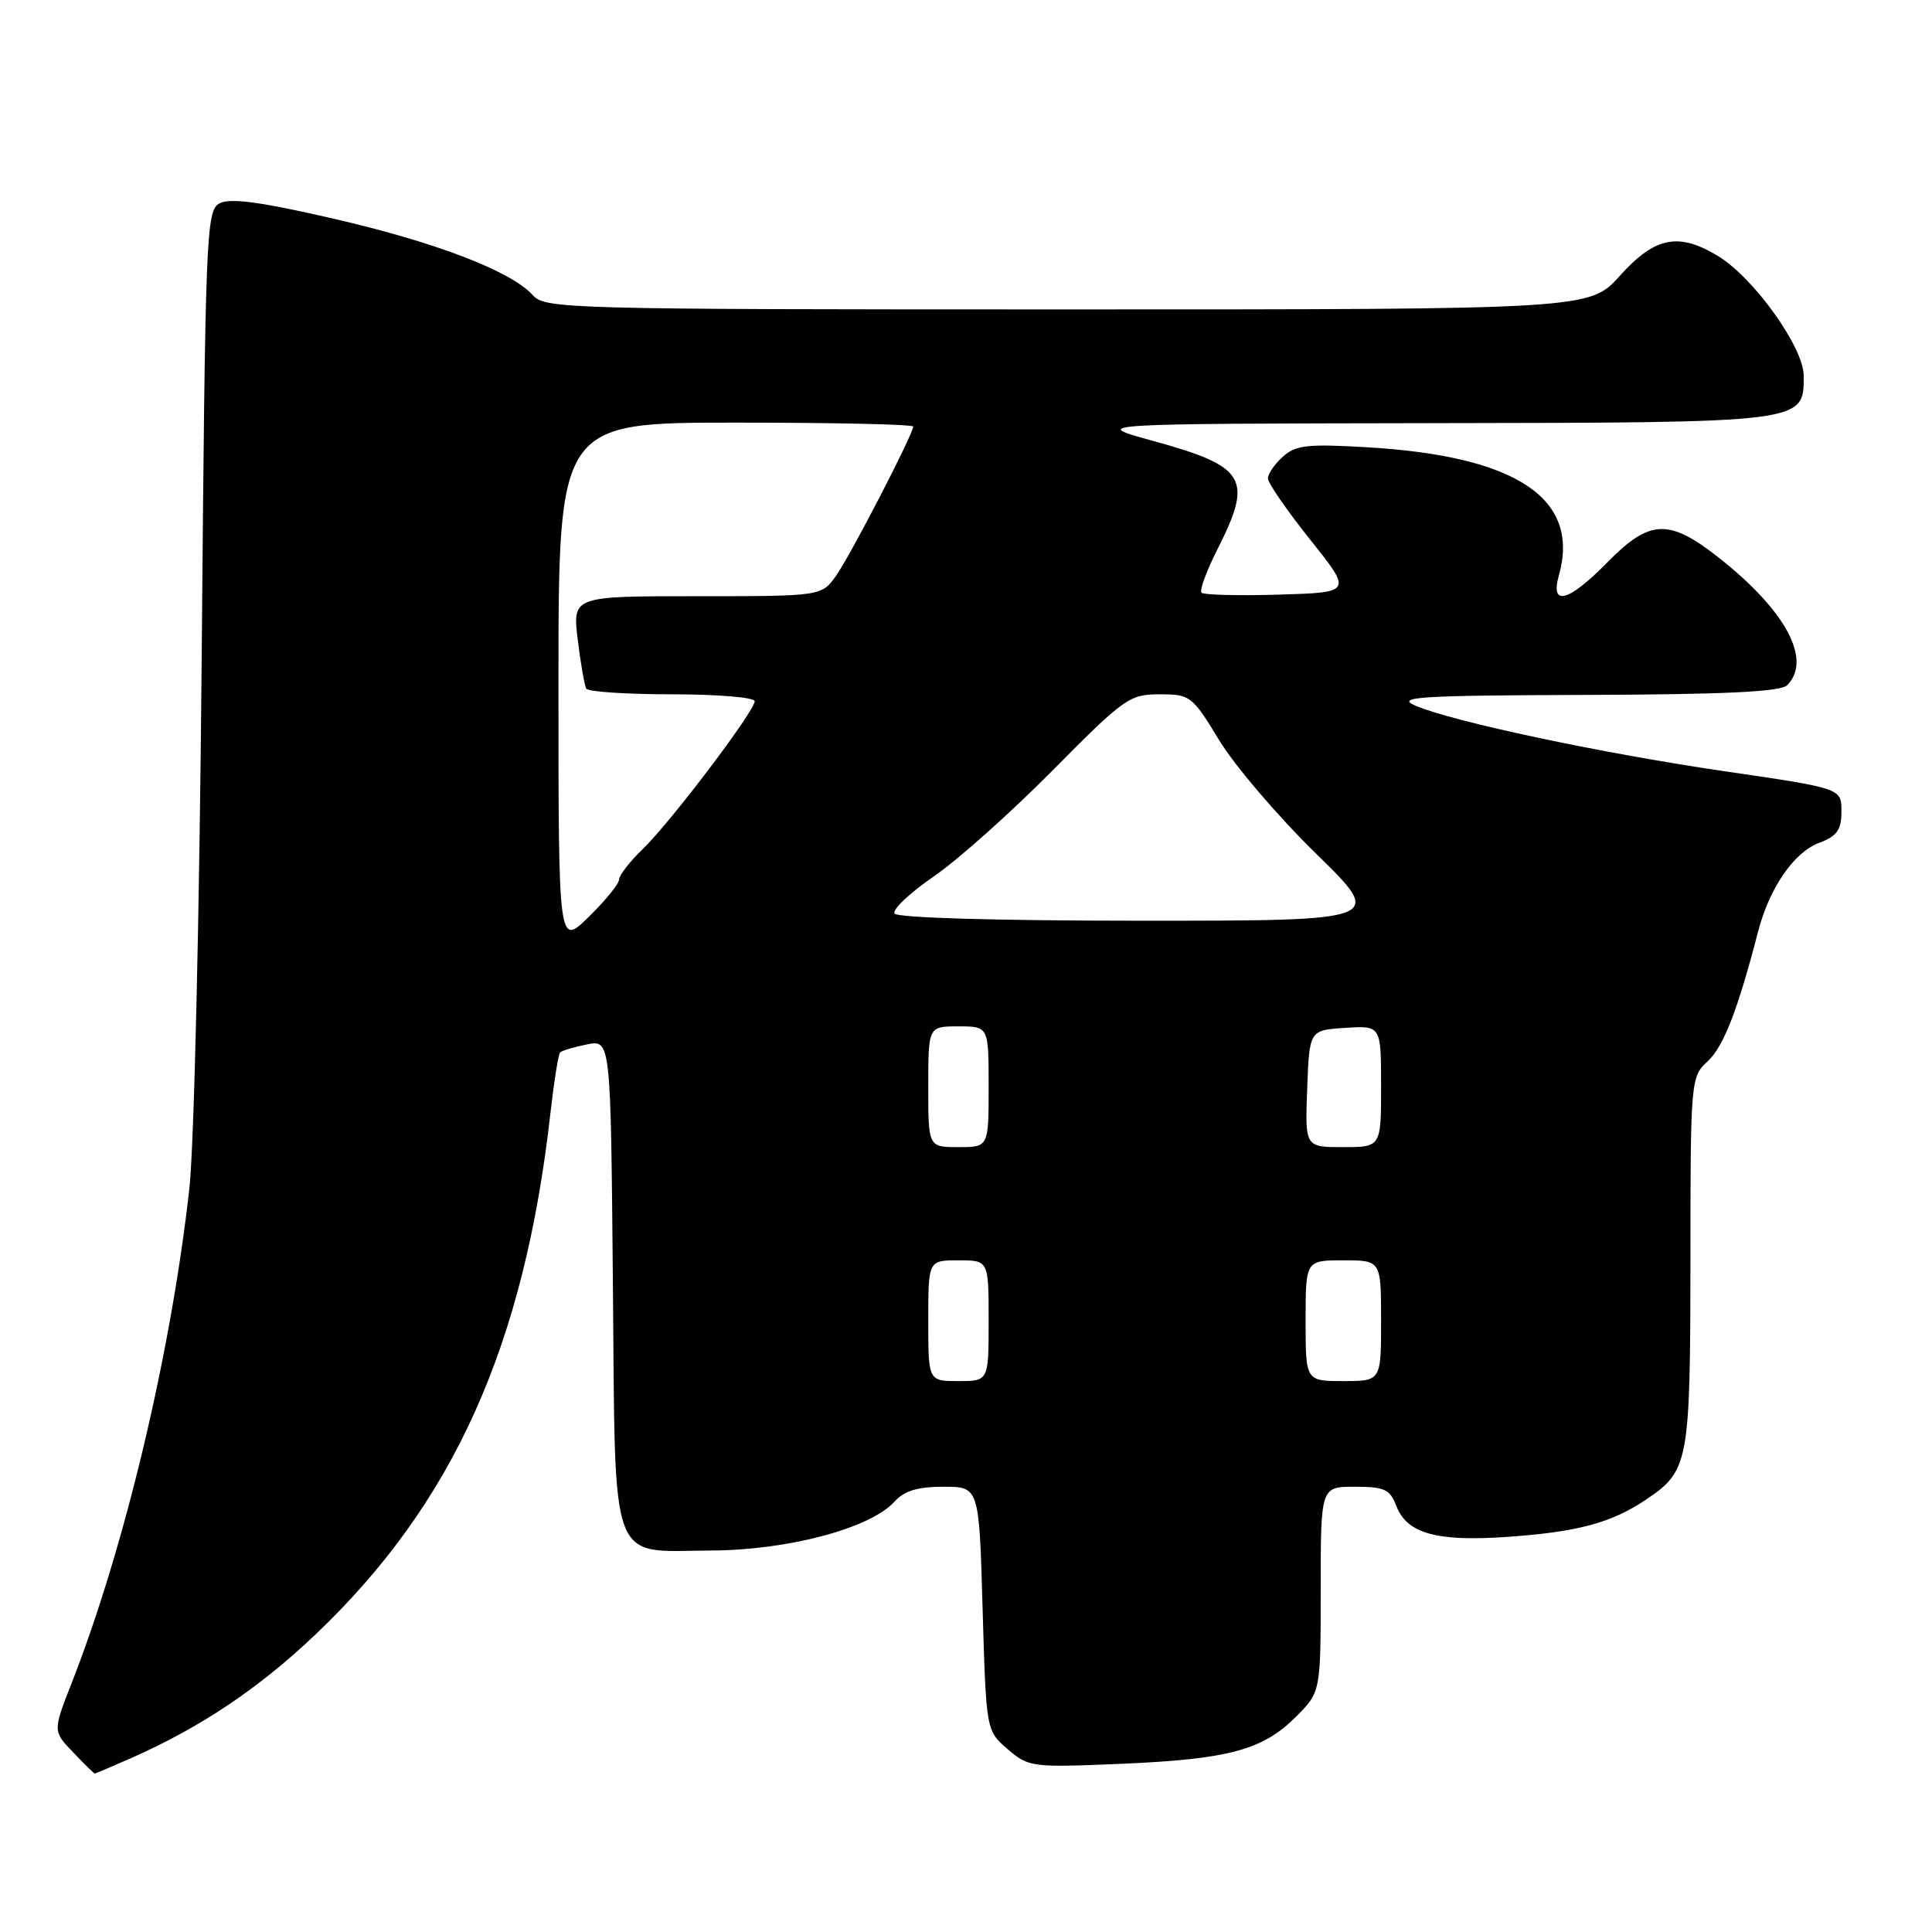 <?xml version="1.0" encoding="UTF-8" standalone="no"?>
<!DOCTYPE svg PUBLIC "-//W3C//DTD SVG 1.1//EN" "http://www.w3.org/Graphics/SVG/1.1/DTD/svg11.dtd" >
<svg xmlns="http://www.w3.org/2000/svg" xmlns:xlink="http://www.w3.org/1999/xlink" version="1.1" viewBox="0 0 256 256">
 <g >
 <path fill="currentColor"
d=" M 17.48 232.91 C 26.59 228.88 34.31 223.70 41.75 216.63 C 60.07 199.23 69.48 178.35 72.95 147.37 C 73.42 143.25 73.99 139.68 74.22 139.45 C 74.45 139.21 76.06 138.74 77.78 138.39 C 80.92 137.77 80.92 137.77 81.21 169.85 C 81.56 208.28 80.54 205.52 94.29 205.45 C 104.48 205.40 115.34 202.50 118.54 198.96 C 119.82 197.54 121.61 197.00 125.02 197.00 C 129.74 197.00 129.74 197.00 130.20 213.16 C 130.67 229.32 130.67 229.32 133.52 231.77 C 136.30 234.16 136.72 234.21 148.44 233.72 C 162.78 233.11 167.30 231.90 171.70 227.50 C 175.00 224.20 175.00 224.20 175.00 210.60 C 175.00 197.00 175.00 197.00 179.52 197.00 C 183.44 197.00 184.18 197.34 185.01 199.52 C 186.39 203.17 190.29 204.28 199.50 203.66 C 208.93 203.02 213.51 201.81 218.10 198.71 C 223.78 194.89 223.97 193.86 223.99 167.11 C 224.00 143.01 224.03 142.71 226.29 140.61 C 228.39 138.66 230.27 133.81 232.94 123.50 C 234.45 117.66 237.68 112.95 241.05 111.68 C 243.43 110.78 244.00 109.97 244.00 107.51 C 244.00 104.46 244.00 104.46 228.75 102.23 C 212.28 99.83 192.32 95.59 187.50 93.48 C 184.92 92.35 188.04 92.15 210.05 92.08 C 228.49 92.02 235.93 91.67 236.80 90.80 C 240.14 87.46 236.66 80.94 227.83 73.96 C 221.15 68.68 218.62 68.78 213.00 74.50 C 207.84 79.76 205.38 80.43 206.56 76.25 C 209.42 66.08 201.01 60.44 181.23 59.27 C 173.23 58.80 171.69 58.97 169.98 60.52 C 168.89 61.50 168.00 62.80 168.01 63.40 C 168.01 64.01 170.53 67.65 173.60 71.50 C 179.19 78.50 179.19 78.50 169.47 78.79 C 164.12 78.95 159.50 78.83 159.21 78.54 C 158.91 78.25 159.87 75.63 161.34 72.74 C 166.07 63.37 165.13 61.81 152.68 58.39 C 144.50 56.15 144.50 56.15 189.53 56.07 C 239.46 55.99 239.00 56.05 239.00 49.78 C 239.00 46.05 232.41 36.83 227.67 33.94 C 222.44 30.75 219.29 31.37 214.68 36.50 C 210.64 41.00 210.64 41.00 141.47 41.00 C 74.96 41.00 72.24 40.93 70.60 39.11 C 67.70 35.91 57.68 32.07 44.04 28.94 C 34.48 26.74 30.48 26.21 29.10 26.94 C 27.31 27.91 27.20 30.53 26.72 87.73 C 26.43 121.28 25.72 151.89 25.09 157.50 C 22.65 179.34 16.52 205.09 9.48 223.05 C 7.00 229.39 7.00 229.39 9.69 232.19 C 11.16 233.74 12.46 235.00 12.56 235.00 C 12.66 235.00 14.88 234.06 17.48 232.91 Z  M 123.00 175.00 C 123.00 167.00 123.00 167.00 127.00 167.00 C 131.00 167.00 131.00 167.00 131.00 175.00 C 131.00 183.00 131.00 183.00 127.00 183.00 C 123.00 183.00 123.00 183.00 123.00 175.00 Z  M 173.00 175.00 C 173.00 167.00 173.00 167.00 178.00 167.00 C 183.00 167.00 183.00 167.00 183.00 175.00 C 183.00 183.00 183.00 183.00 178.00 183.00 C 173.00 183.00 173.00 183.00 173.00 175.00 Z  M 123.00 144.00 C 123.00 136.00 123.00 136.00 127.00 136.00 C 131.00 136.00 131.00 136.00 131.00 144.00 C 131.00 152.00 131.00 152.00 127.00 152.00 C 123.00 152.00 123.00 152.00 123.00 144.00 Z  M 173.21 144.25 C 173.50 136.50 173.50 136.50 178.25 136.20 C 183.00 135.89 183.00 135.89 183.00 143.95 C 183.00 152.00 183.00 152.00 177.96 152.00 C 172.92 152.00 172.92 152.00 173.21 144.25 Z  M 74.00 90.70 C 74.00 56.00 74.00 56.00 97.50 56.00 C 110.43 56.00 121.00 56.23 121.00 56.52 C 121.00 57.53 112.73 73.52 110.81 76.25 C 108.86 79.00 108.86 79.00 92.36 79.00 C 75.86 79.00 75.86 79.00 76.55 84.75 C 76.94 87.91 77.45 90.84 77.68 91.25 C 77.92 91.66 83.04 92.00 89.06 92.00 C 95.08 92.00 100.00 92.41 100.00 92.91 C 100.00 94.23 88.85 108.96 85.17 112.50 C 83.46 114.15 82.04 115.97 82.03 116.55 C 82.01 117.12 80.20 119.35 78.00 121.50 C 74.00 125.41 74.00 125.41 74.00 90.70 Z  M 118.53 121.05 C 118.21 120.53 120.55 118.32 123.72 116.14 C 126.90 113.96 133.99 107.63 139.48 102.08 C 148.97 92.49 149.67 92.00 153.66 92.00 C 157.72 92.00 157.97 92.19 161.56 98.10 C 163.59 101.45 169.36 108.20 174.37 113.10 C 183.48 122.00 183.48 122.00 151.30 122.00 C 132.16 122.00 118.88 121.62 118.53 121.05 Z "/>
</g>
</svg>